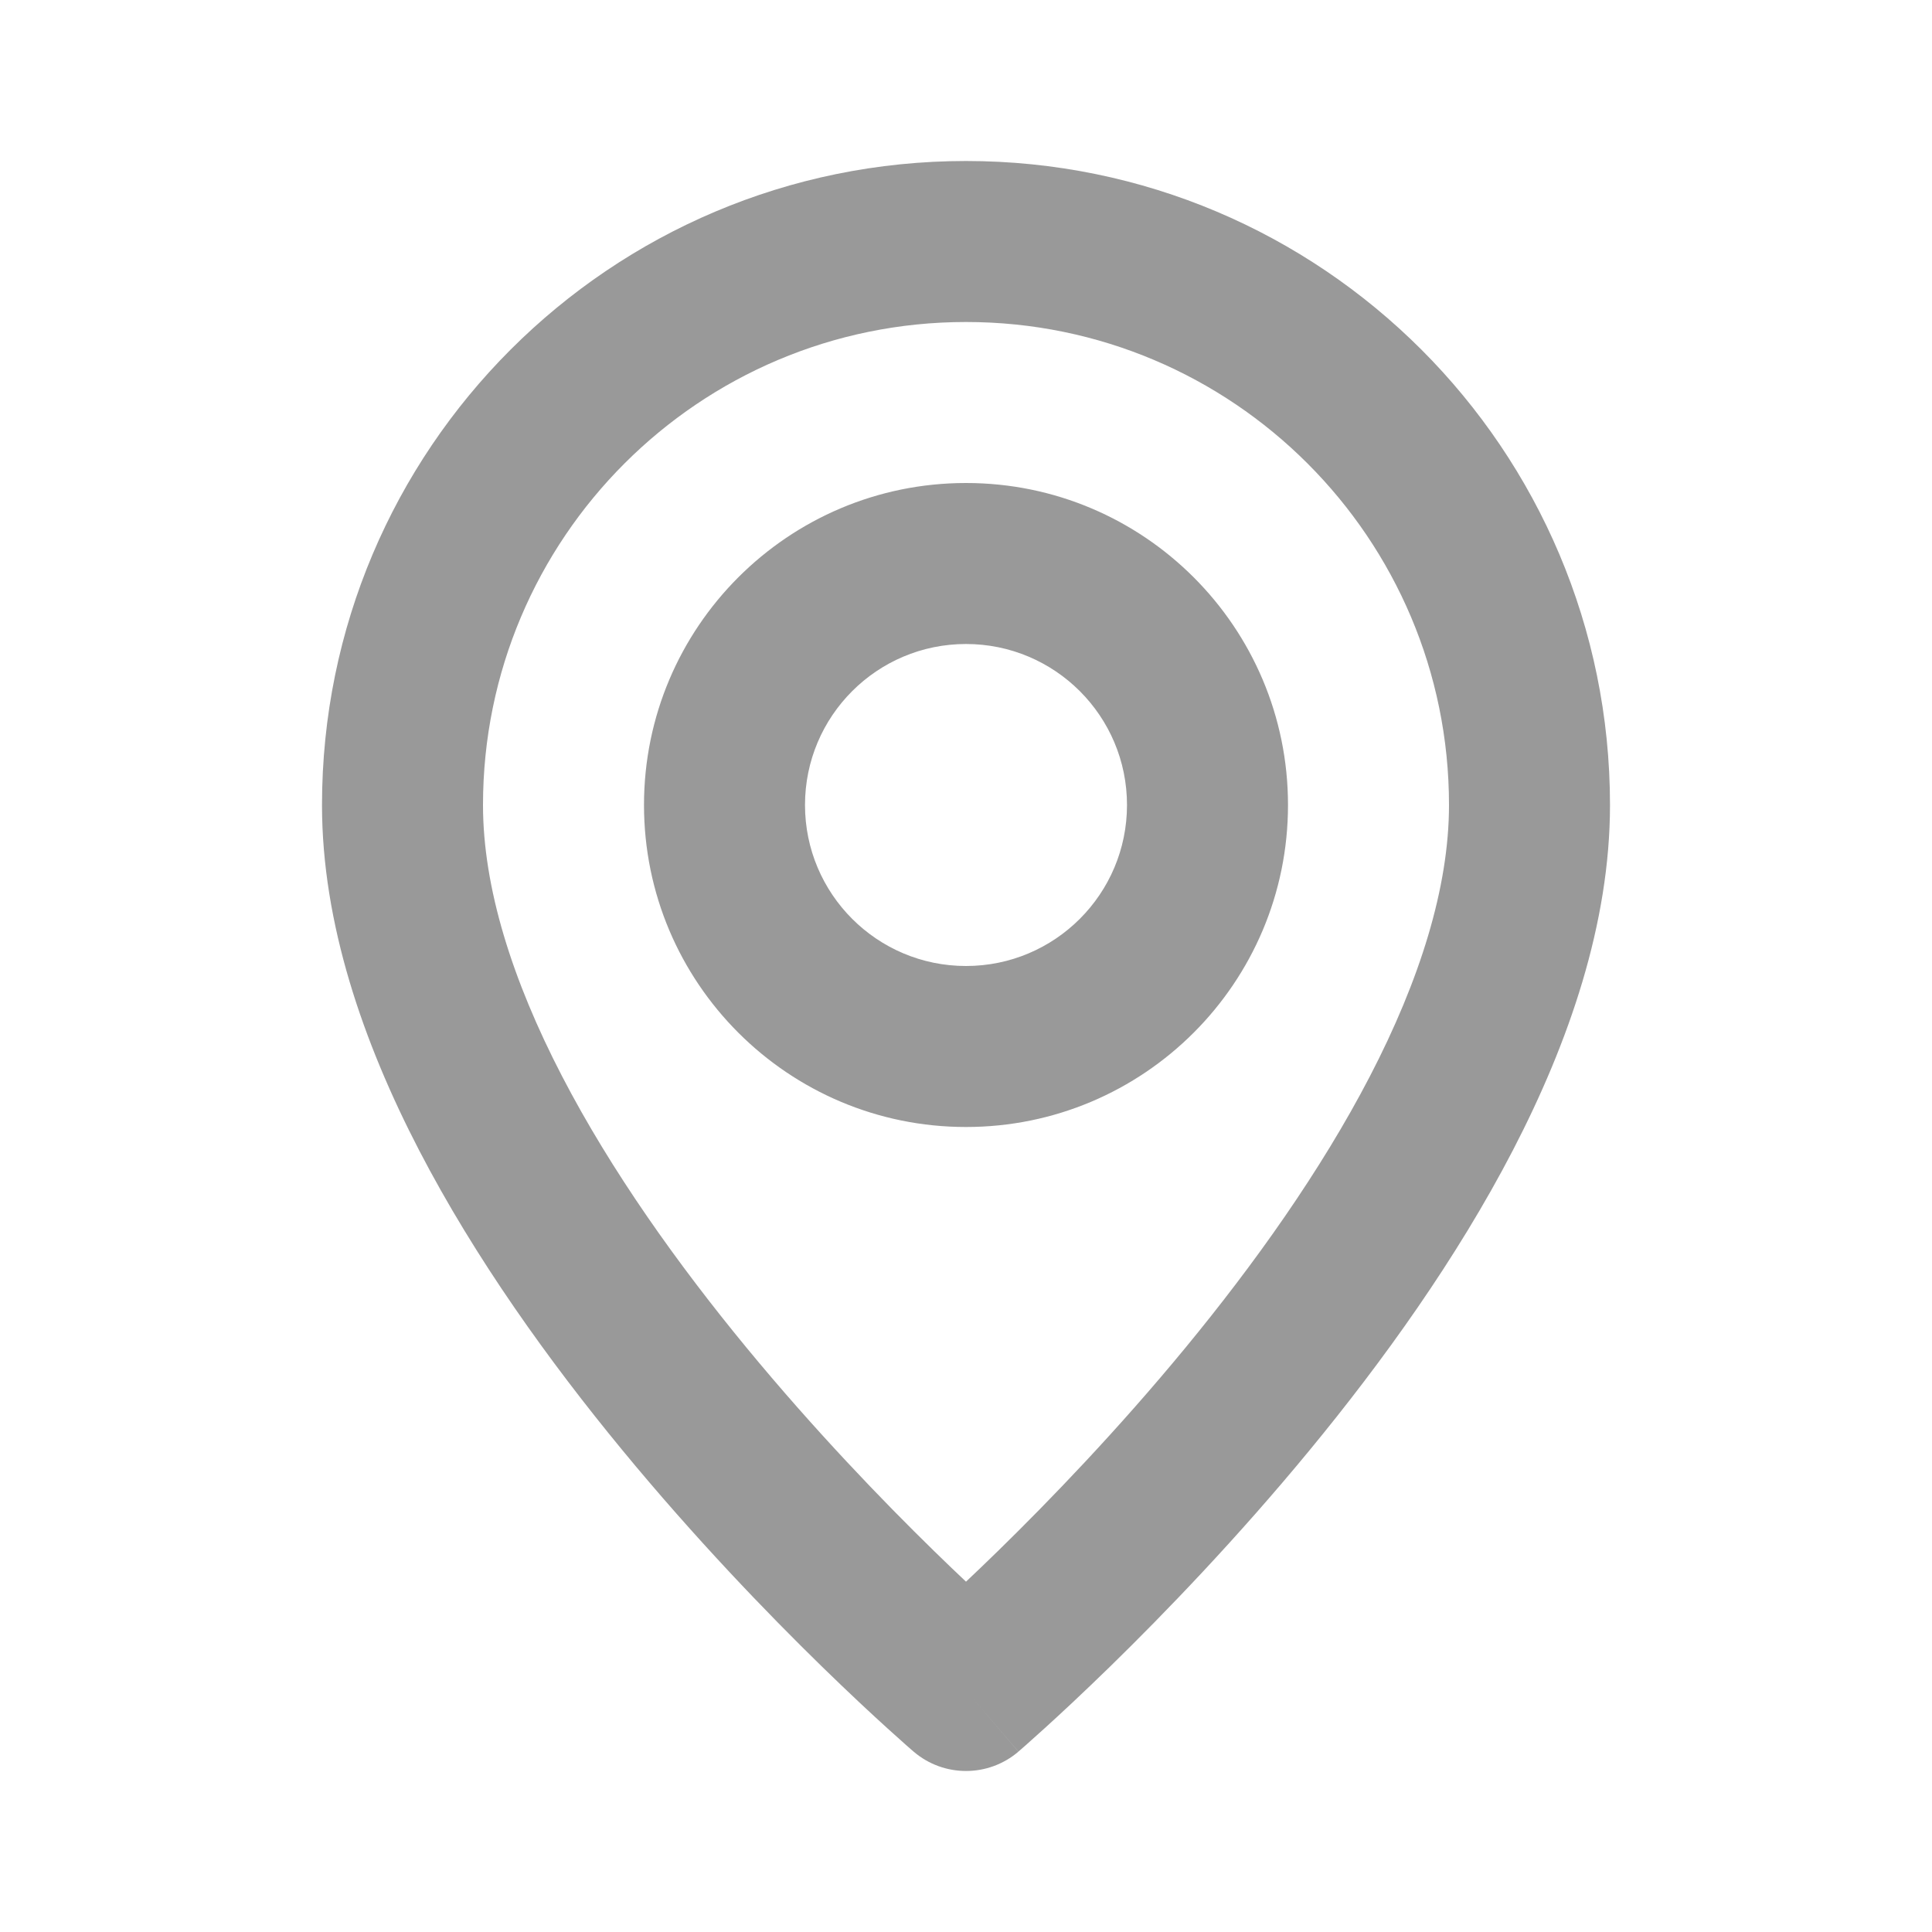 <svg width="48" height="48" viewBox="0 0 48 48" fill="none" xmlns="http://www.w3.org/2000/svg">
<path fill-rule="evenodd" clip-rule="evenodd" d="M24 8C17.373 8 12 13.373 12 20C12 22.056 12.728 24.354 13.963 26.736C15.189 29.1 16.847 31.418 18.544 33.479C20.236 35.533 21.933 37.291 23.21 38.538C23.497 38.818 23.762 39.072 24 39.296C24.238 39.072 24.503 38.818 24.79 38.538C26.067 37.291 27.764 35.533 29.456 33.479C31.153 31.418 32.811 29.1 34.037 26.736C35.272 24.354 36 22.056 36 20C36 13.373 30.627 8 24 8ZM24 42C22.698 43.519 22.698 43.518 22.698 43.518L22.693 43.514L22.683 43.505L22.648 43.475C22.618 43.449 22.576 43.412 22.521 43.364C22.411 43.267 22.253 43.126 22.054 42.945C21.655 42.584 21.091 42.059 20.415 41.4C19.067 40.084 17.264 38.217 15.456 36.021C13.653 33.832 11.811 31.275 10.412 28.577C9.022 25.896 8 22.944 8 20C8 11.163 15.163 4 24 4C32.837 4 40 11.163 40 20C40 22.944 38.978 25.896 37.588 28.577C36.189 31.275 34.347 33.832 32.544 36.021C30.736 38.217 28.933 40.084 27.585 41.4C26.909 42.059 26.345 42.584 25.946 42.945C25.747 43.126 25.589 43.267 25.479 43.364C25.424 43.412 25.382 43.449 25.352 43.475L25.317 43.505L25.307 43.514L25.303 43.517C25.303 43.517 25.302 43.519 24 42ZM24 42L22.698 43.518C23.447 44.16 24.553 44.16 25.302 43.519L24 42ZM24 16C21.791 16 20 17.791 20 20C20 22.209 21.791 24 24 24C26.209 24 28 22.209 28 20C28 17.791 26.209 16 24 16ZM16 20C16 15.582 19.582 12 24 12C28.418 12 32 15.582 32 20C32 24.418 28.418 28 24 28C19.582 28 16 24.418 16 20Z" fill="#999999"/>
</svg>
